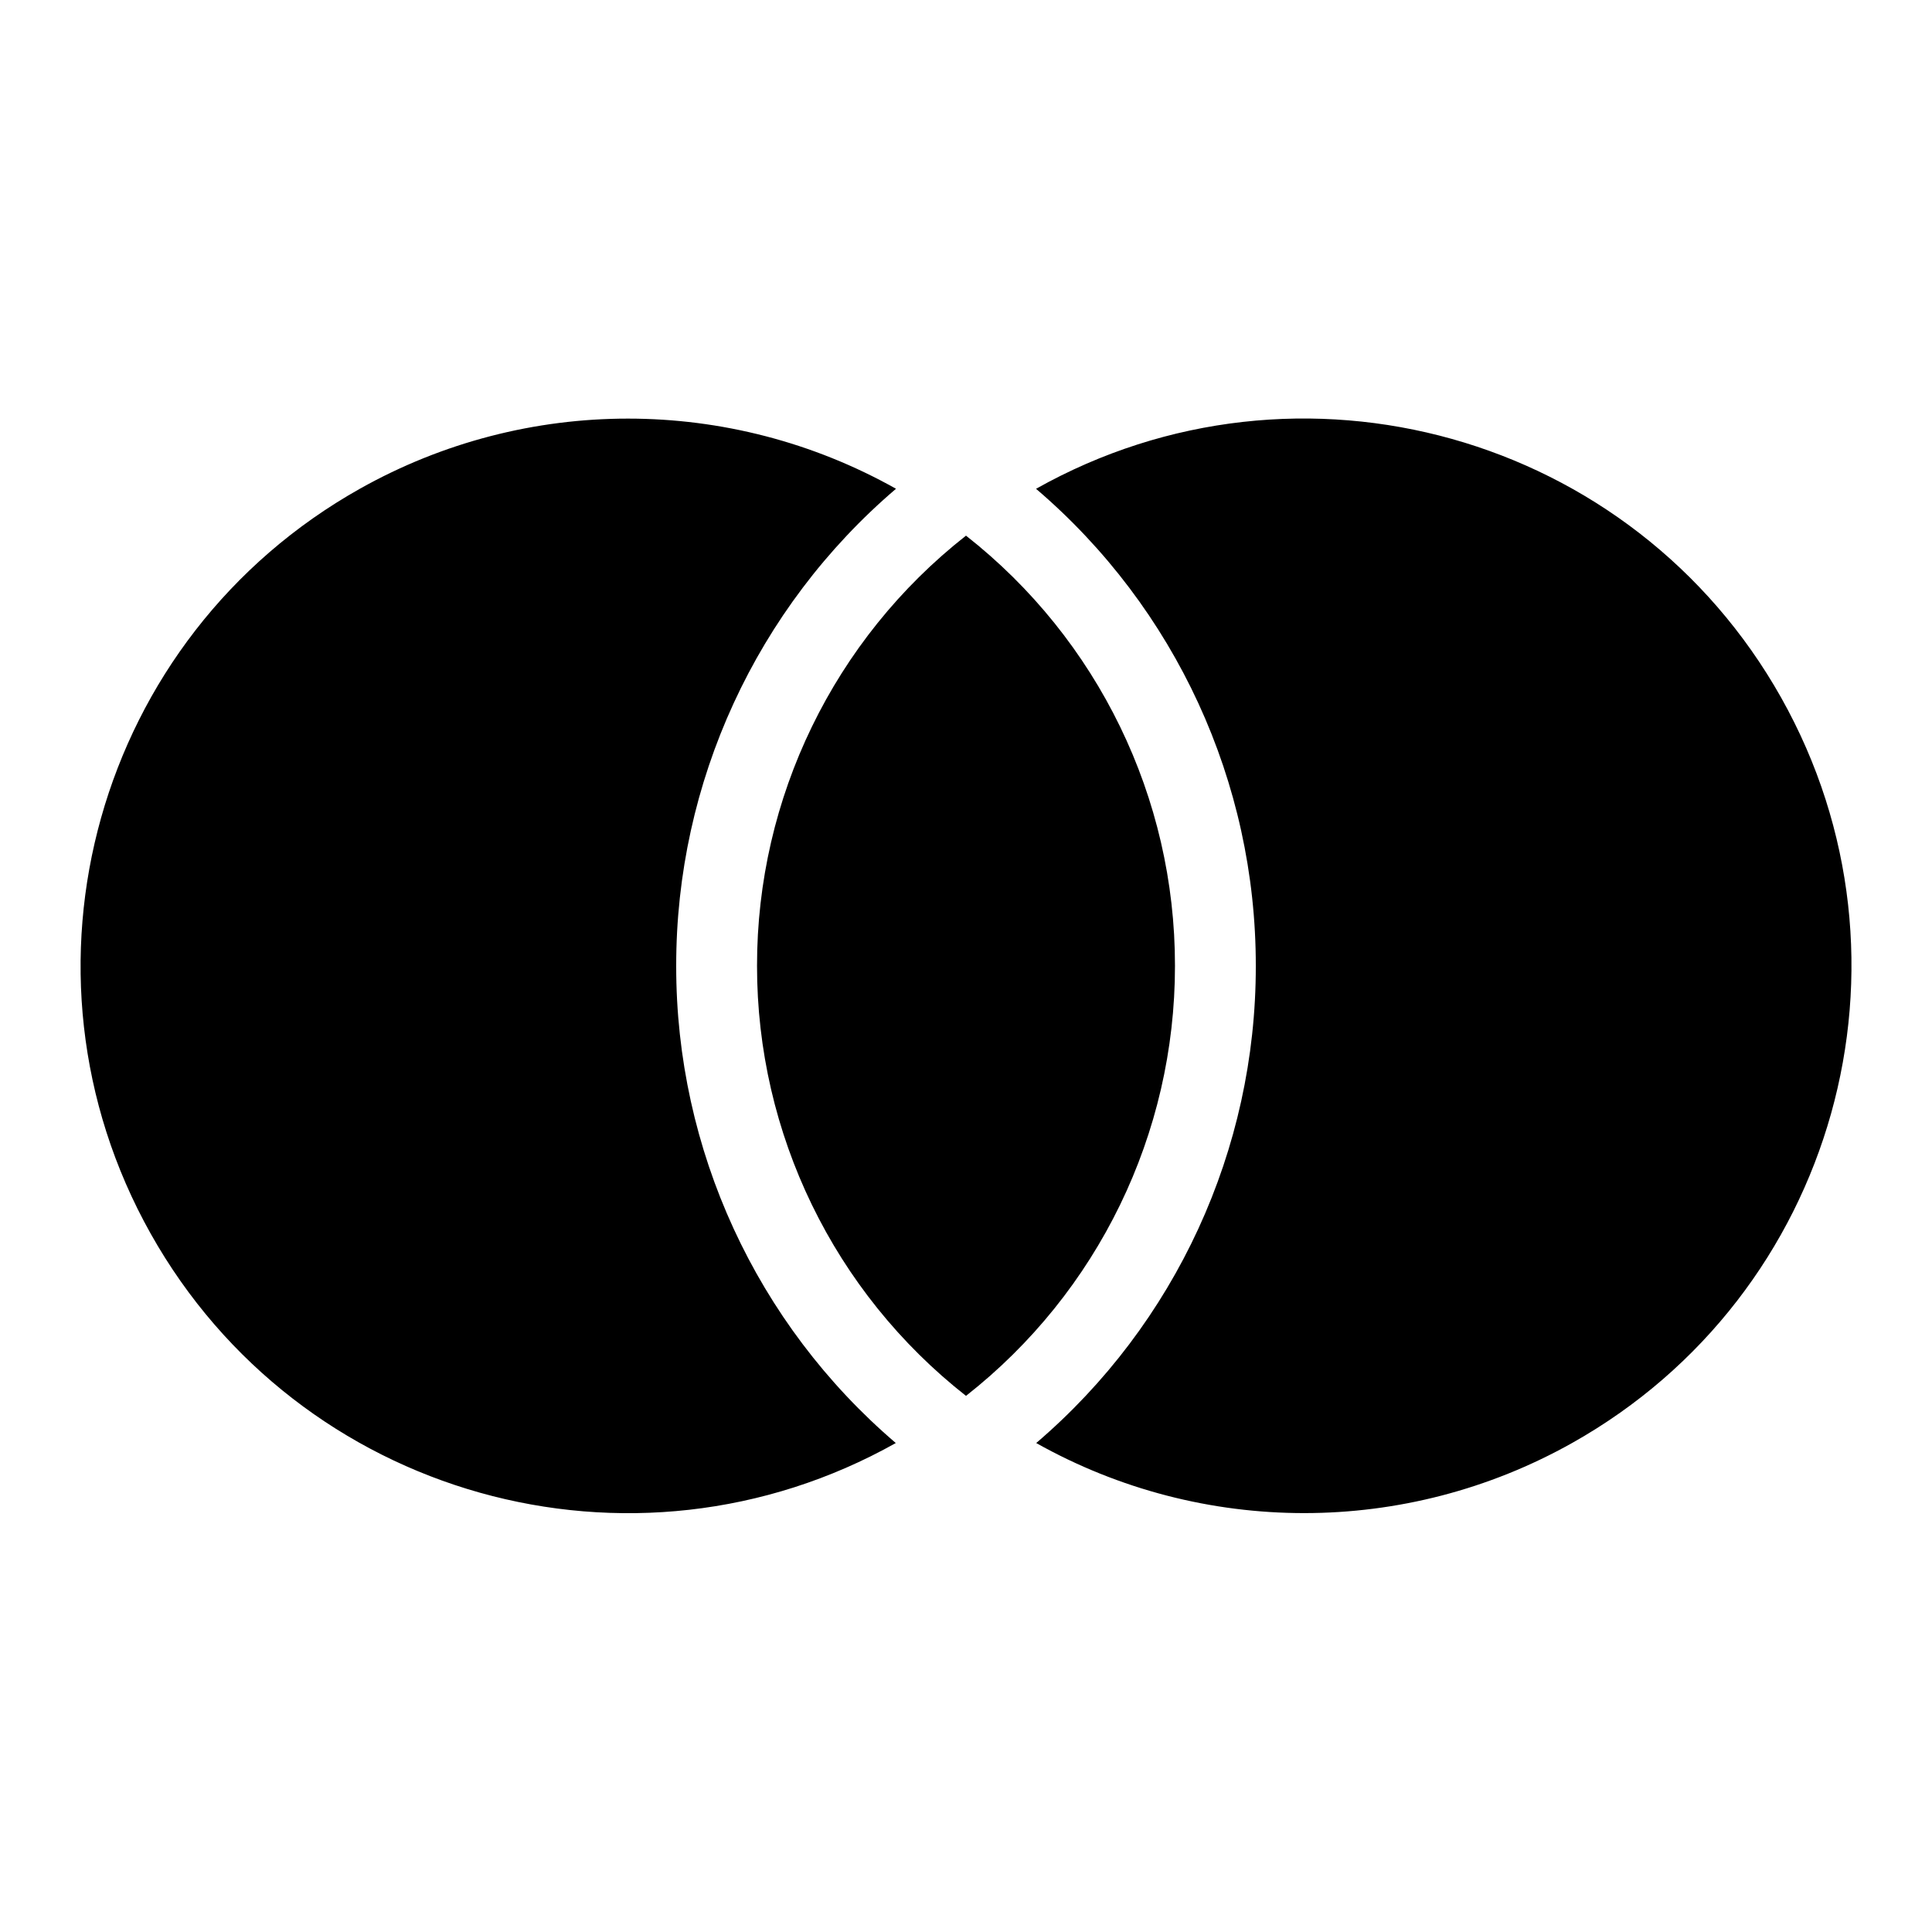 <?xml version="1.0" encoding="utf-8"?>
<!-- Generator: Adobe Illustrator 24.3.0, SVG Export Plug-In . SVG Version: 6.00 Build 0)  -->
<svg version="1.1" id="Layer_1" xmlns="http://www.w3.org/2000/svg" xmlns:xlink="http://www.w3.org/1999/xlink" x="0px" y="0px"
	 viewBox="0 0 800 800" style="enable-background:new 0 0 800 800;" xml:space="preserve">
<g>
	<path d="M400,221.8c54.69,42.93,86.6,108.61,86.53,178.13c0.04,69.5-31.87,135.16-86.53,178.07
		c-54.68-42.92-86.59-108.59-86.53-178.1C313.41,330.39,345.32,264.72,400,221.8z M371,202.4c-57.82,49.35-91.08,121.58-91,197.6
		c-0.08,75.98,33.16,148.18,90.93,197.53c-109.13,61.26-247.26,22.46-308.52-86.67S39.96,263.6,149.09,202.34
		c68.93-38.69,153.04-38.67,221.95,0.06L371,202.4z M429.07,597.53C486.84,548.18,520.08,475.98,520,400
		c0.08-76.02-33.18-148.25-91-197.6c109.1-61.32,247.25-22.58,308.56,86.52s22.58,247.25-86.52,308.56
		c-68.91,38.73-153.02,38.75-221.95,0.06L429.07,597.53z"/>
</g>
</svg>
